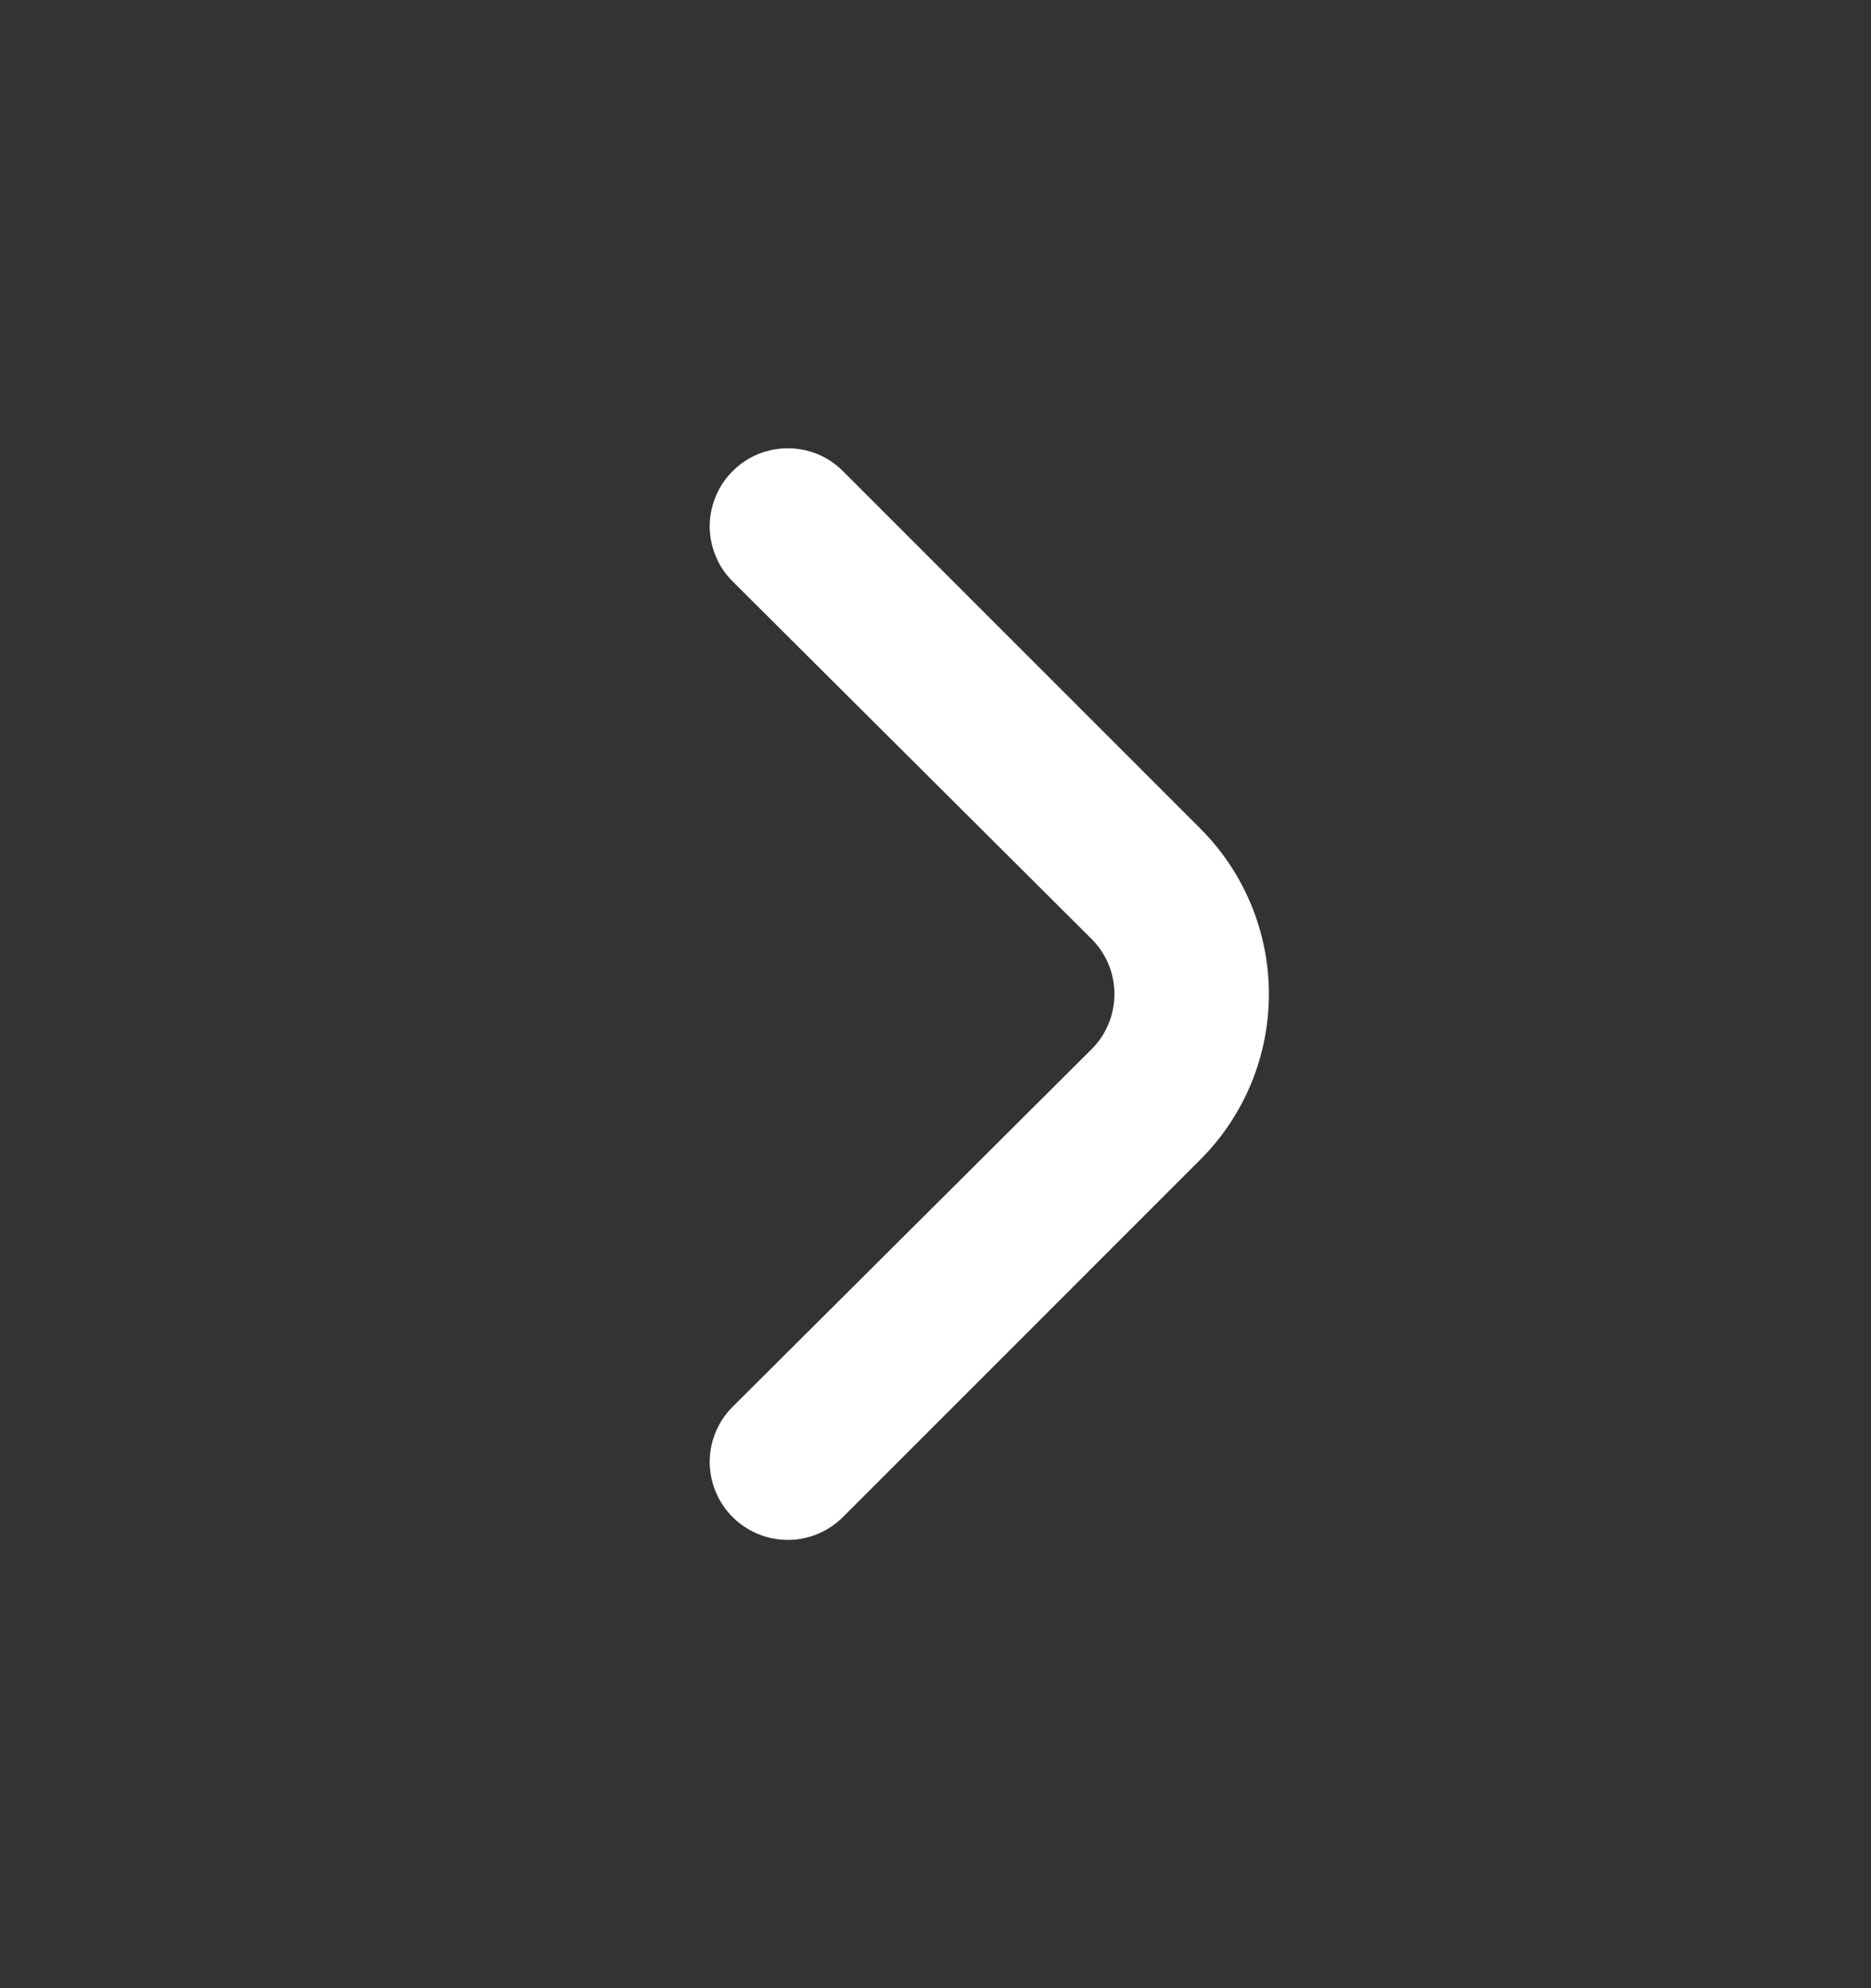 <svg width="16" height="17" viewBox="0 0 16 17" fill="none" xmlns="http://www.w3.org/2000/svg">
<rect x="0" y="0" width="16" height="17" fill="#333333" stroke="none"/>
<path d="M10.267 7.087L7.207 4.027C7.082 3.902 6.913 3.833 6.737 3.833C6.56 3.833 6.391 3.902 6.267 4.027C6.204 4.089 6.154 4.162 6.121 4.244C6.087 4.325 6.069 4.412 6.069 4.5C6.069 4.588 6.087 4.675 6.121 4.756C6.154 4.838 6.204 4.911 6.267 4.973L9.333 8.027C9.396 8.089 9.445 8.162 9.479 8.244C9.513 8.325 9.53 8.412 9.53 8.5C9.53 8.588 9.513 8.675 9.479 8.756C9.445 8.838 9.396 8.911 9.333 8.973L6.267 12.027C6.141 12.151 6.07 12.321 6.069 12.498C6.069 12.675 6.139 12.845 6.263 12.97C6.388 13.095 6.557 13.166 6.734 13.167C6.911 13.168 7.081 13.098 7.207 12.973L10.267 9.913C10.641 9.538 10.851 9.03 10.851 8.5C10.851 7.97 10.641 7.462 10.267 7.087Z" fill="white"/>
</svg>
